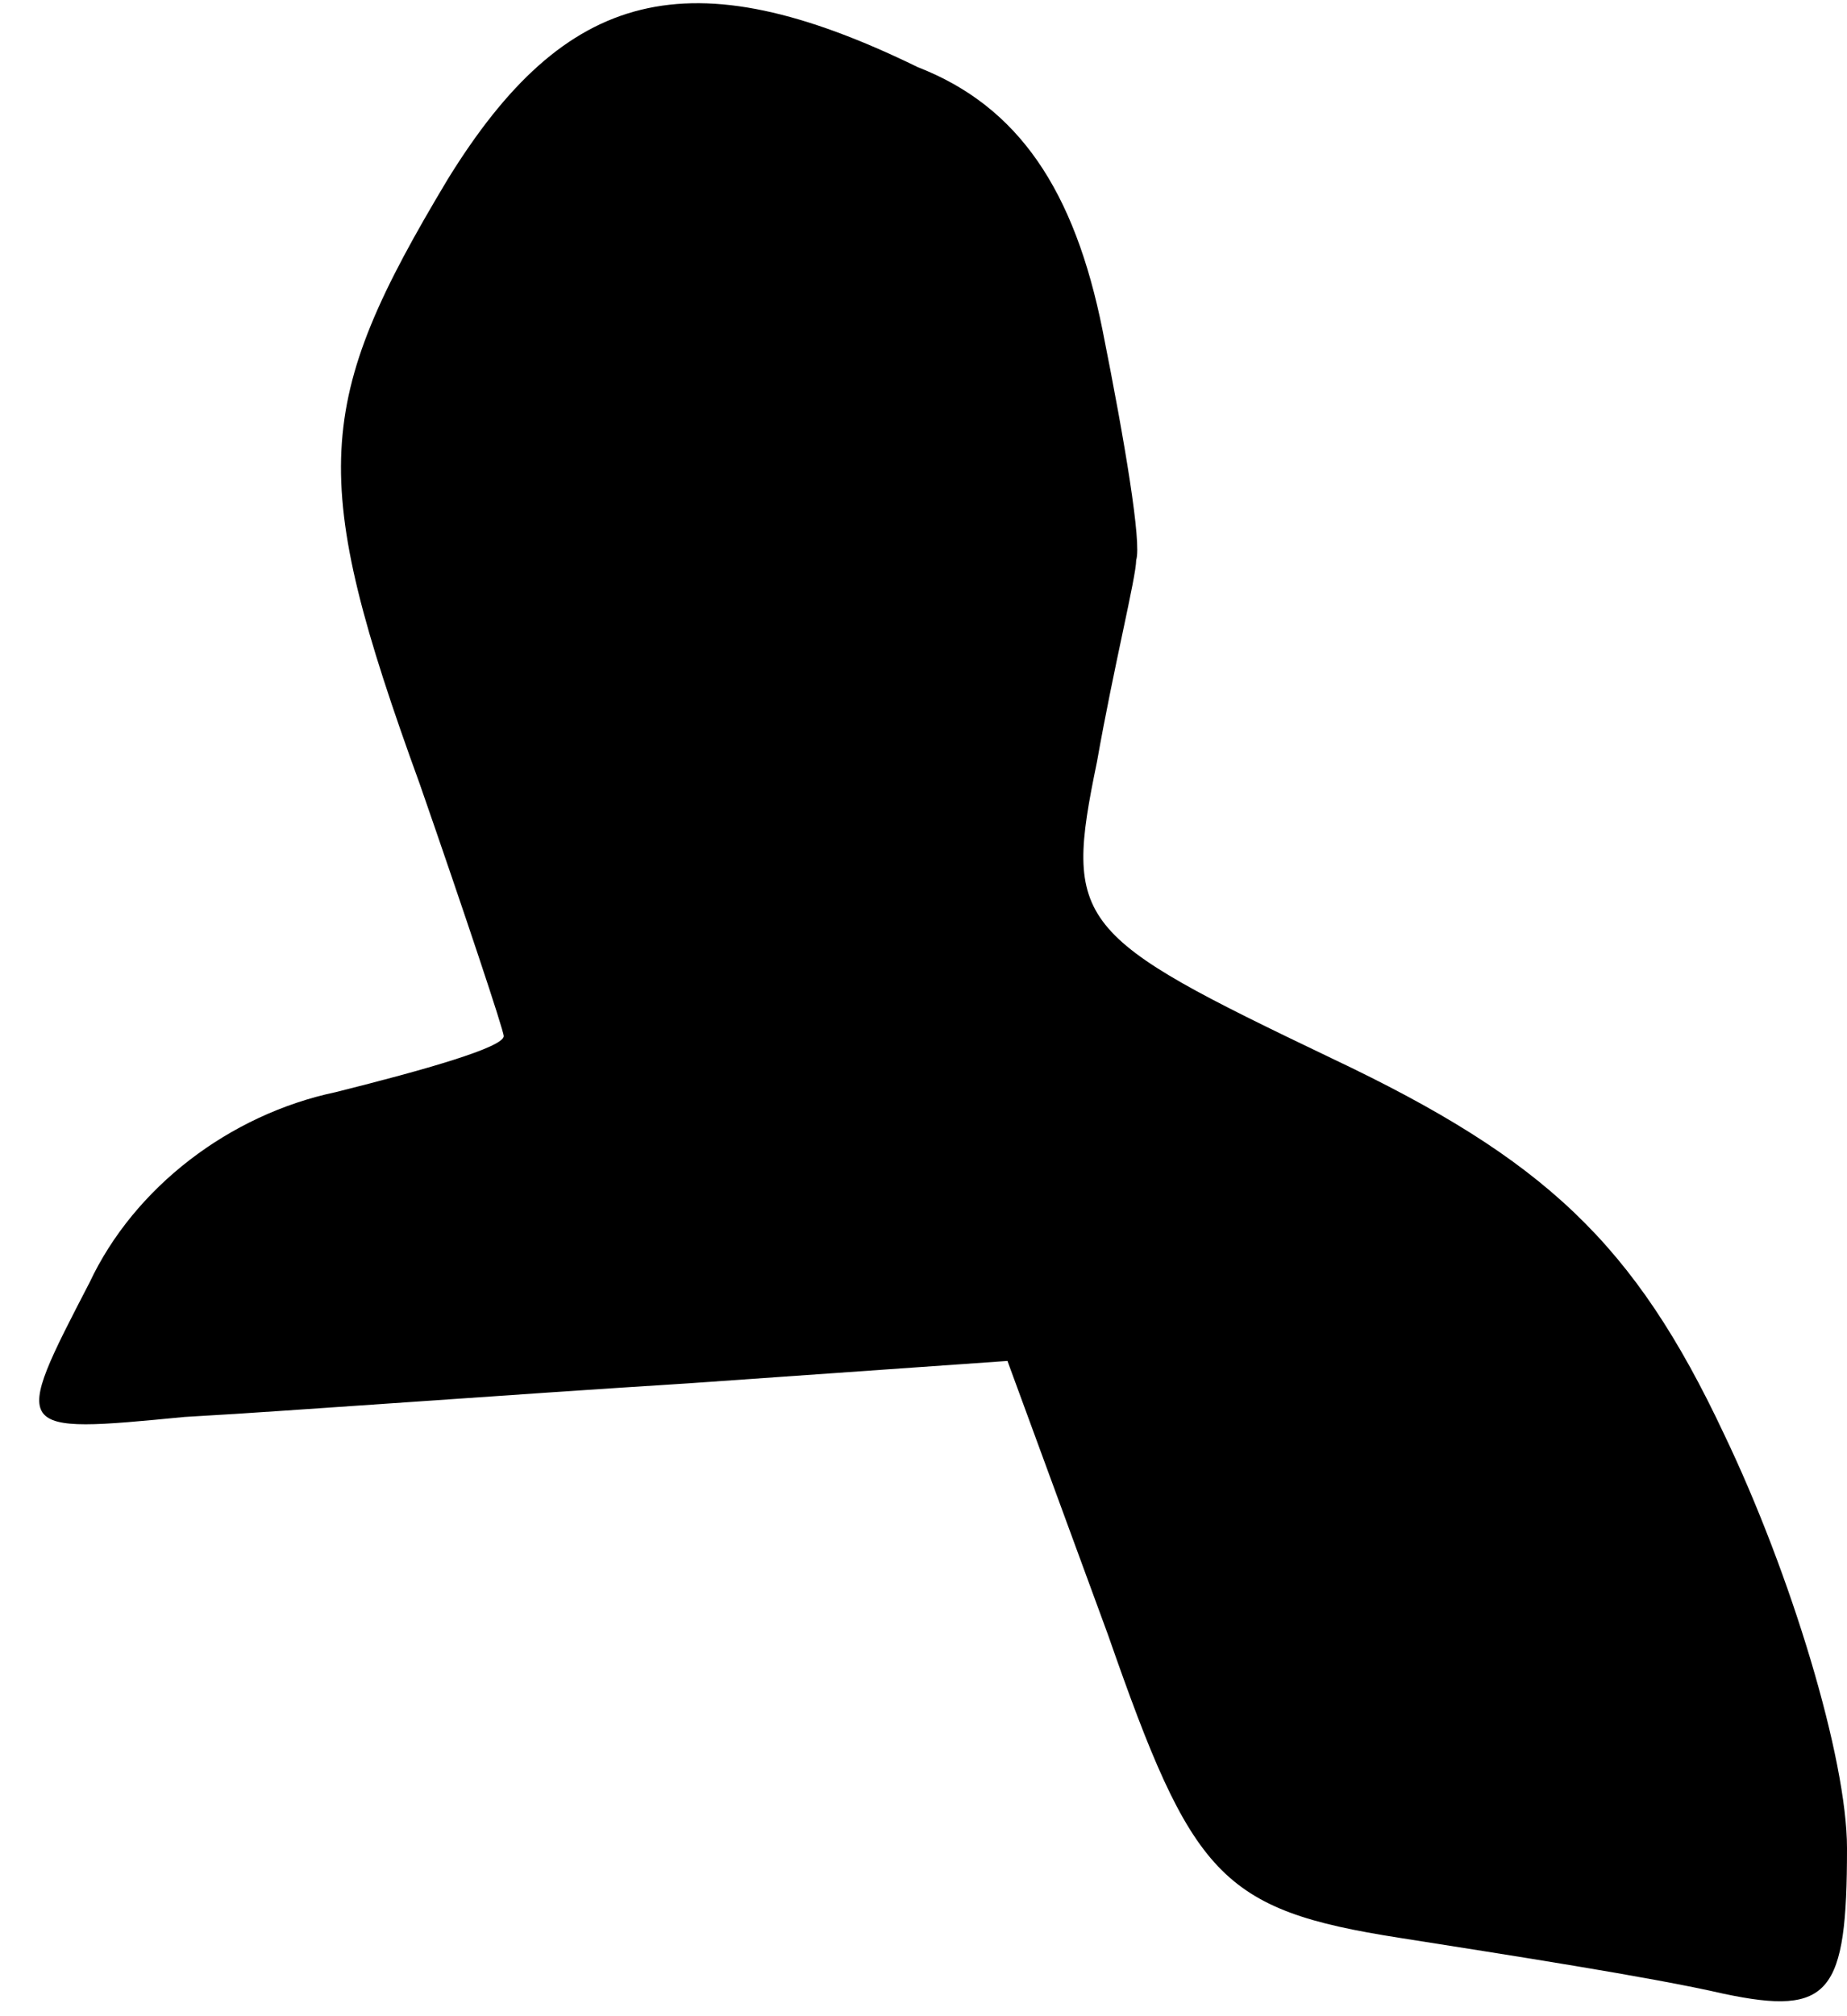 <?xml version="1.0" standalone="no"?>
<!DOCTYPE svg PUBLIC "-//W3C//DTD SVG 20010904//EN"
 "http://www.w3.org/TR/2001/REC-SVG-20010904/DTD/svg10.dtd">
<svg version="1.0" xmlns="http://www.w3.org/2000/svg"
 width="33pt" height="36pt" viewBox="0 0 33 36"
 preserveAspectRatio="xMidYMid meet">
<g transform="translate(0,36) scale(0.1,-0.1)"
fill="#000000" stroke="none">
<path fill="#000000" stroke="none" d="M80 328 c-24 -40 -25 -53 -5 -108 8
-23 15 -44 15 -45 0 -2 -14 -6 -30 -10 -19 -4 -36 -17 -44 -34 -14 -27 -14
-27 17 -24 18 1 58 4 90 6 l57 4 18 -49 c15 -43 20 -49 52 -54 19 -3 45 -7 58
-10 19 -4 22 0 22 26 0 16 -10 49 -22 74 -16 34 -32 49 -70 67 -46 22 -48 24
-42 53 3 17 7 33 7 36 1 3 -2 21 -6 41 -5 25 -15 40 -33 47 -41 20 -63 14 -84
-20z"/>
</g>
</svg>

